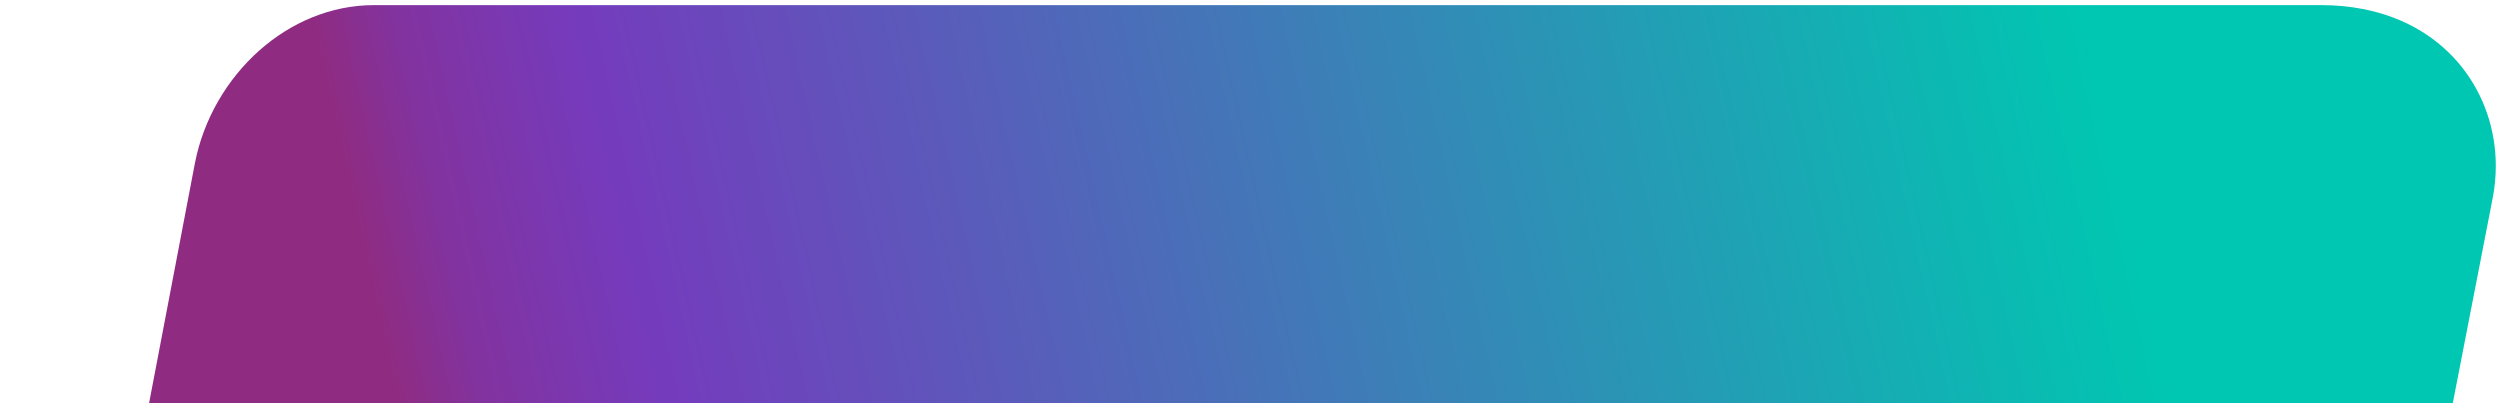<?xml version="1.0" encoding="UTF-8"?>
<!DOCTYPE svg PUBLIC "-//W3C//DTD SVG 1.1//EN" "http://www.w3.org/Graphics/SVG/1.1/DTD/svg11.dtd">
<!-- Creator: CorelDRAW -->
<svg xmlns="http://www.w3.org/2000/svg" xml:space="preserve" width="279px" height="45px" version="1.1" style="shape-rendering:geometricPrecision; text-rendering:geometricPrecision; image-rendering:optimizeQuality; fill-rule:evenodd; clip-rule:evenodd"
viewBox="0 0 279 45"
 xmlns:xlink="http://www.w3.org/1999/xlink"
 xmlns:xodm="http://www.corel.com/coreldraw/odm/2003">
 <defs>
  <style type="text/css">
   <![CDATA[
    .fil0 {fill:url(#id0);fill-rule:nonzero}
   ]]>
  </style>
  <linearGradient id="id0" gradientUnits="userSpaceOnUse" x1="54.22" y1="87.8" x2="242.48" y2="45.6">
   <stop offset="0" style="stop-opacity:1; stop-color:#8F2C82"/>
   <stop offset="0.047" style="stop-opacity:1; stop-color:#82339F"/>
   <stop offset="0.149" style="stop-opacity:1; stop-color:#753BBD"/>
   <stop offset="1" style="stop-opacity:1; stop-color:#00C7B1"/>
  </linearGradient>
 </defs>
 <g id="Layer_x0020_1">
  <path class="fil0" d="M41.75 0.57l217.3 0c1.63,0 3.17,0.15 4.62,0.43 4.84,0.93 8.55,3.32 11.06,6.47 2.51,3.16 3.8,7.07 3.8,11.05 0,1.17 -0.11,2.36 -0.34,3.55l-4.51 23.18 -257.15 0.3 5.22 -27.33c0.94,-4.86 3.55,-9.35 7.18,-12.58 3.52,-3.12 7.99,-5.07 12.82,-5.07z"/>
 </g>
</svg>
